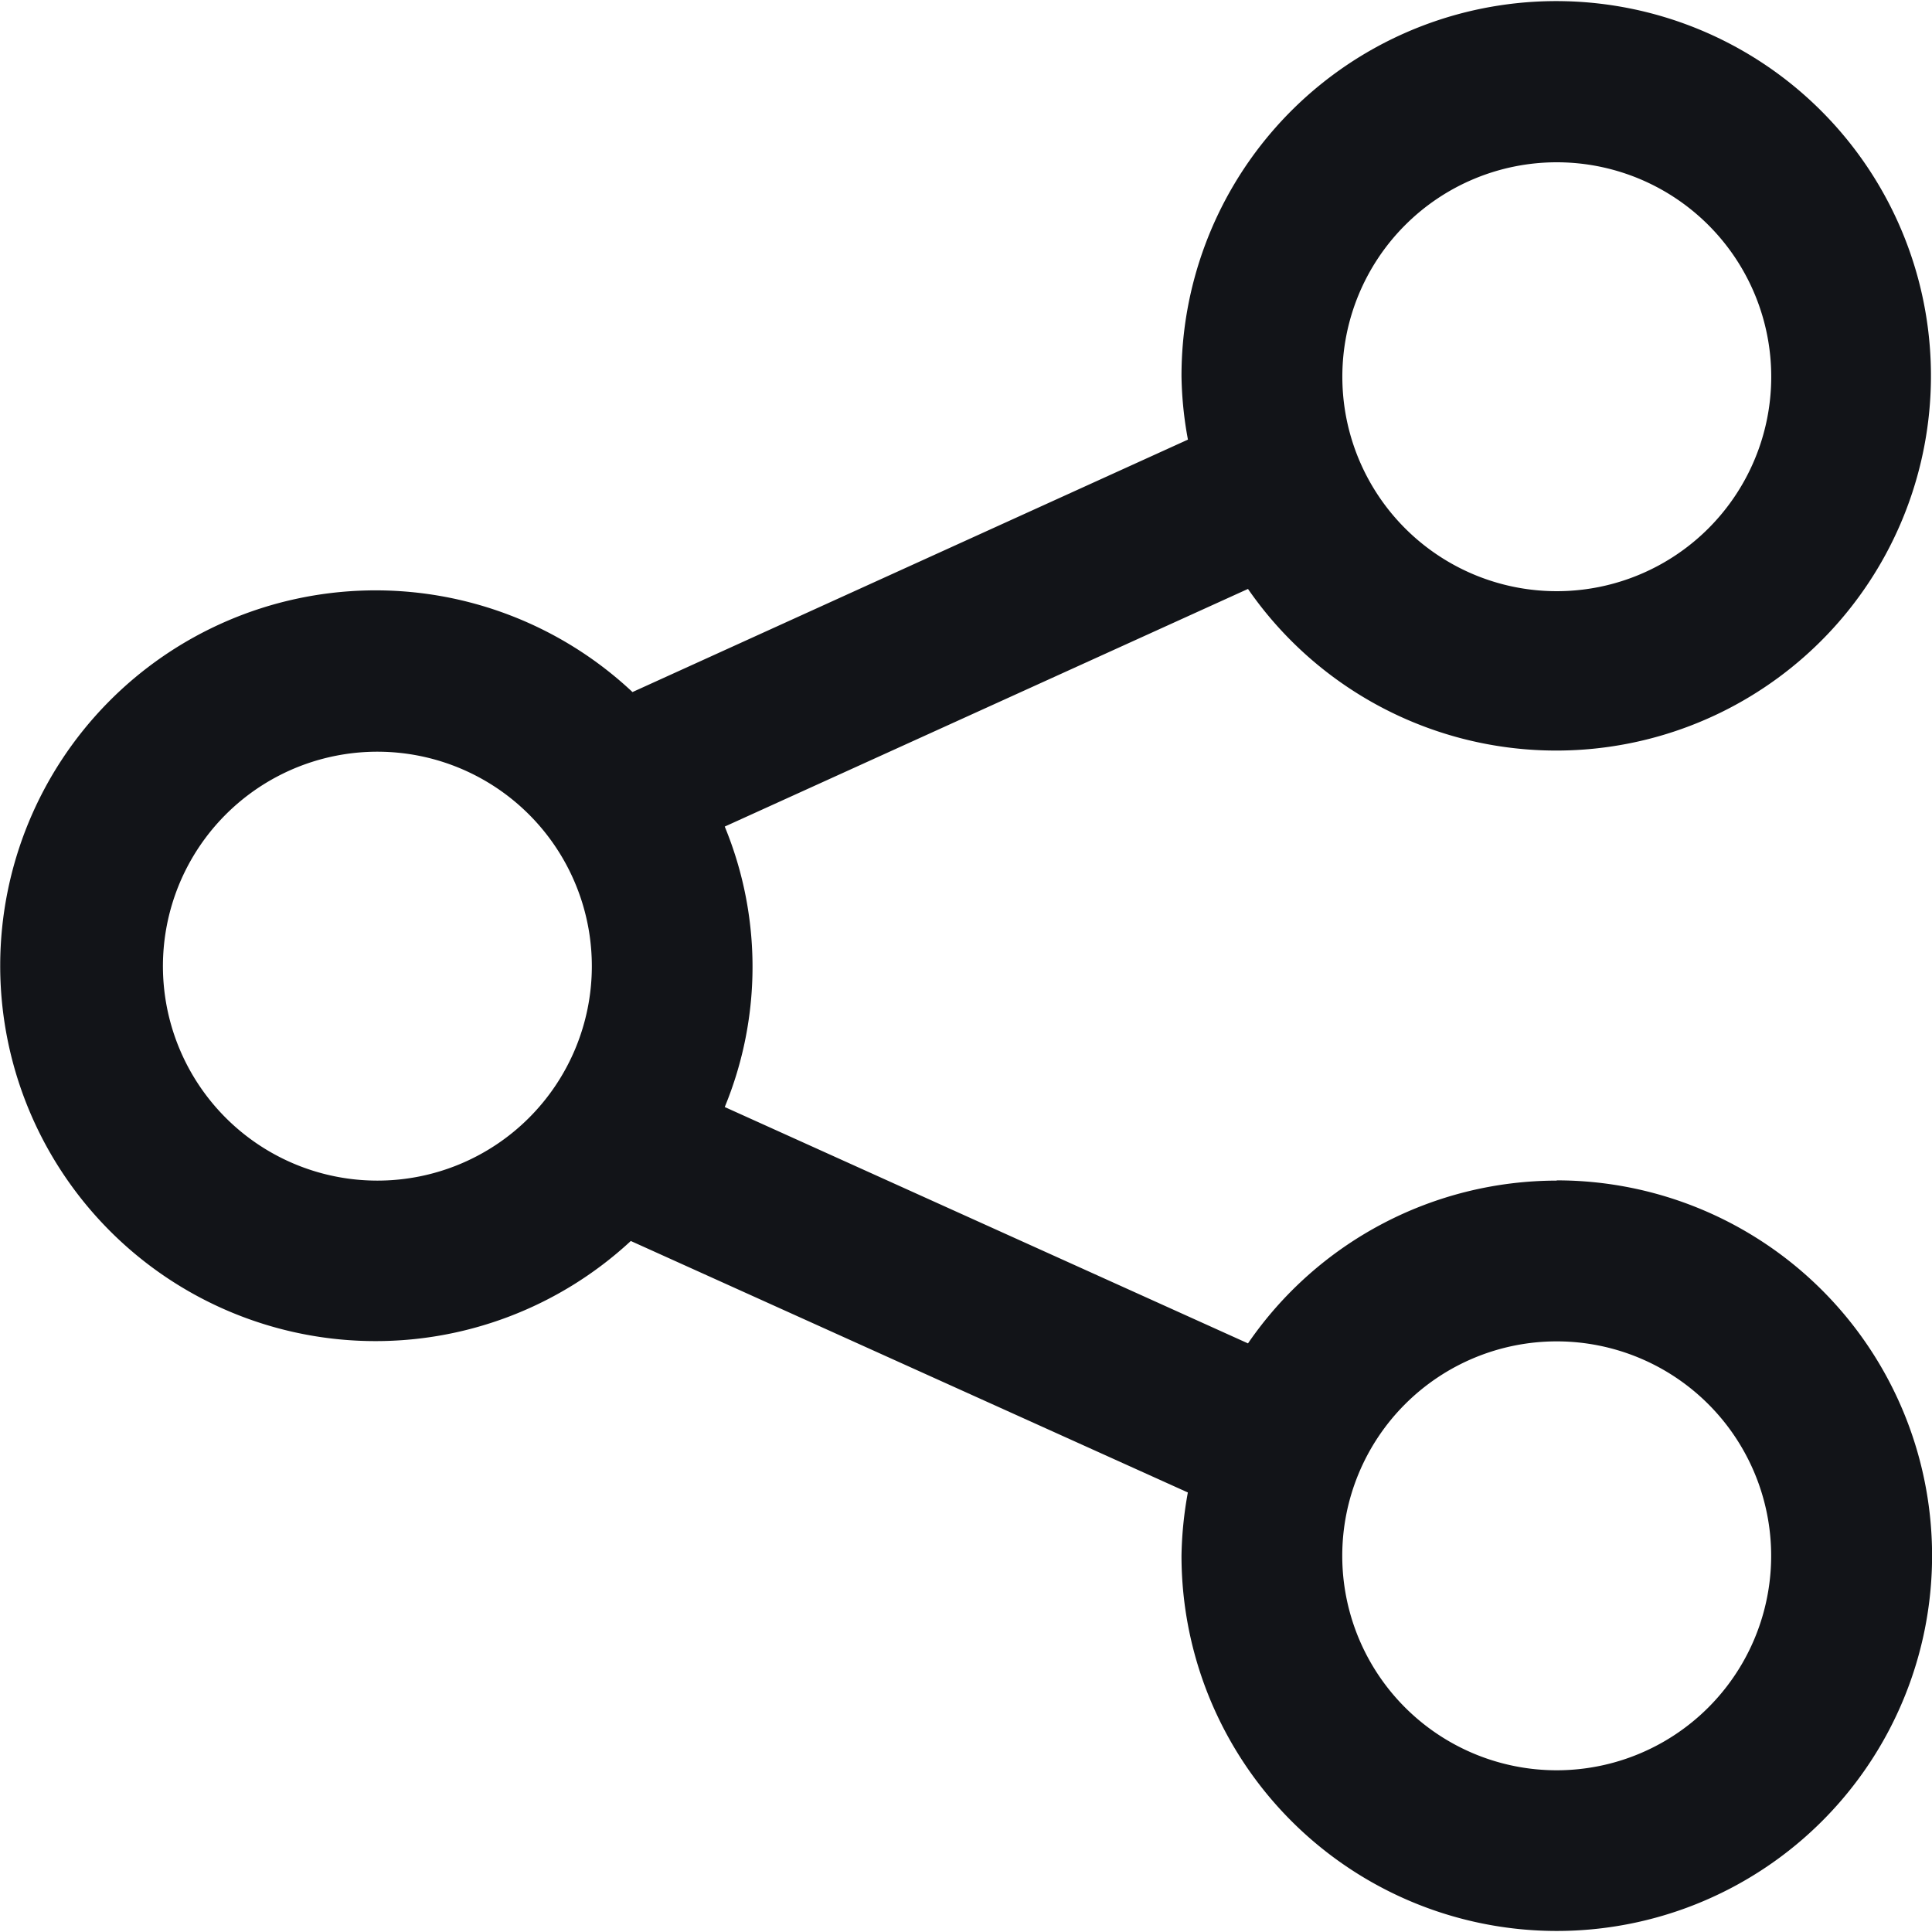 <svg height="24" viewBox="0 0 24 24" width="24" xmlns="http://www.w3.org/2000/svg">
    <g id="share_icon" transform="translate(-2439 -9088)">
        <rect data-name="Rectangle 17573" fill="none" height="24" id="Rectangle_17573"
            transform="translate(2439 9088)" width="24" />
        <path
            d="M19.311,14.65a4.655,4.655,0,0,0-3.835,2.022l-6.5-2.936a4.569,4.569,0,0,0,0-3.484l6.5-2.952a4.655,4.655,0,1,0-.826-2.64,4.628,4.628,0,0,0,.08.785l-6.9,3.136A4.663,4.663,0,1,0,7.809,15.4l6.92,3.124a4.731,4.731,0,0,0-.079.784,4.662,4.662,0,1,0,4.661-4.661Zm0-12.65a2.664,2.664,0,1,1-2.663,2.664A2.664,2.664,0,0,1,19.311,2ZM4.662,14.65a2.664,2.664,0,1,1,2.663-2.664A2.664,2.664,0,0,1,4.662,14.65Zm14.649,7.325a2.664,2.664,0,1,1,2.664-2.664,2.664,2.664,0,0,1-2.664,2.664Z"
            data-name="share_icon" fill="#121418" id="share_icon-2"
            transform="translate(2439.027 9088.016)" />
    </g>
</svg>
